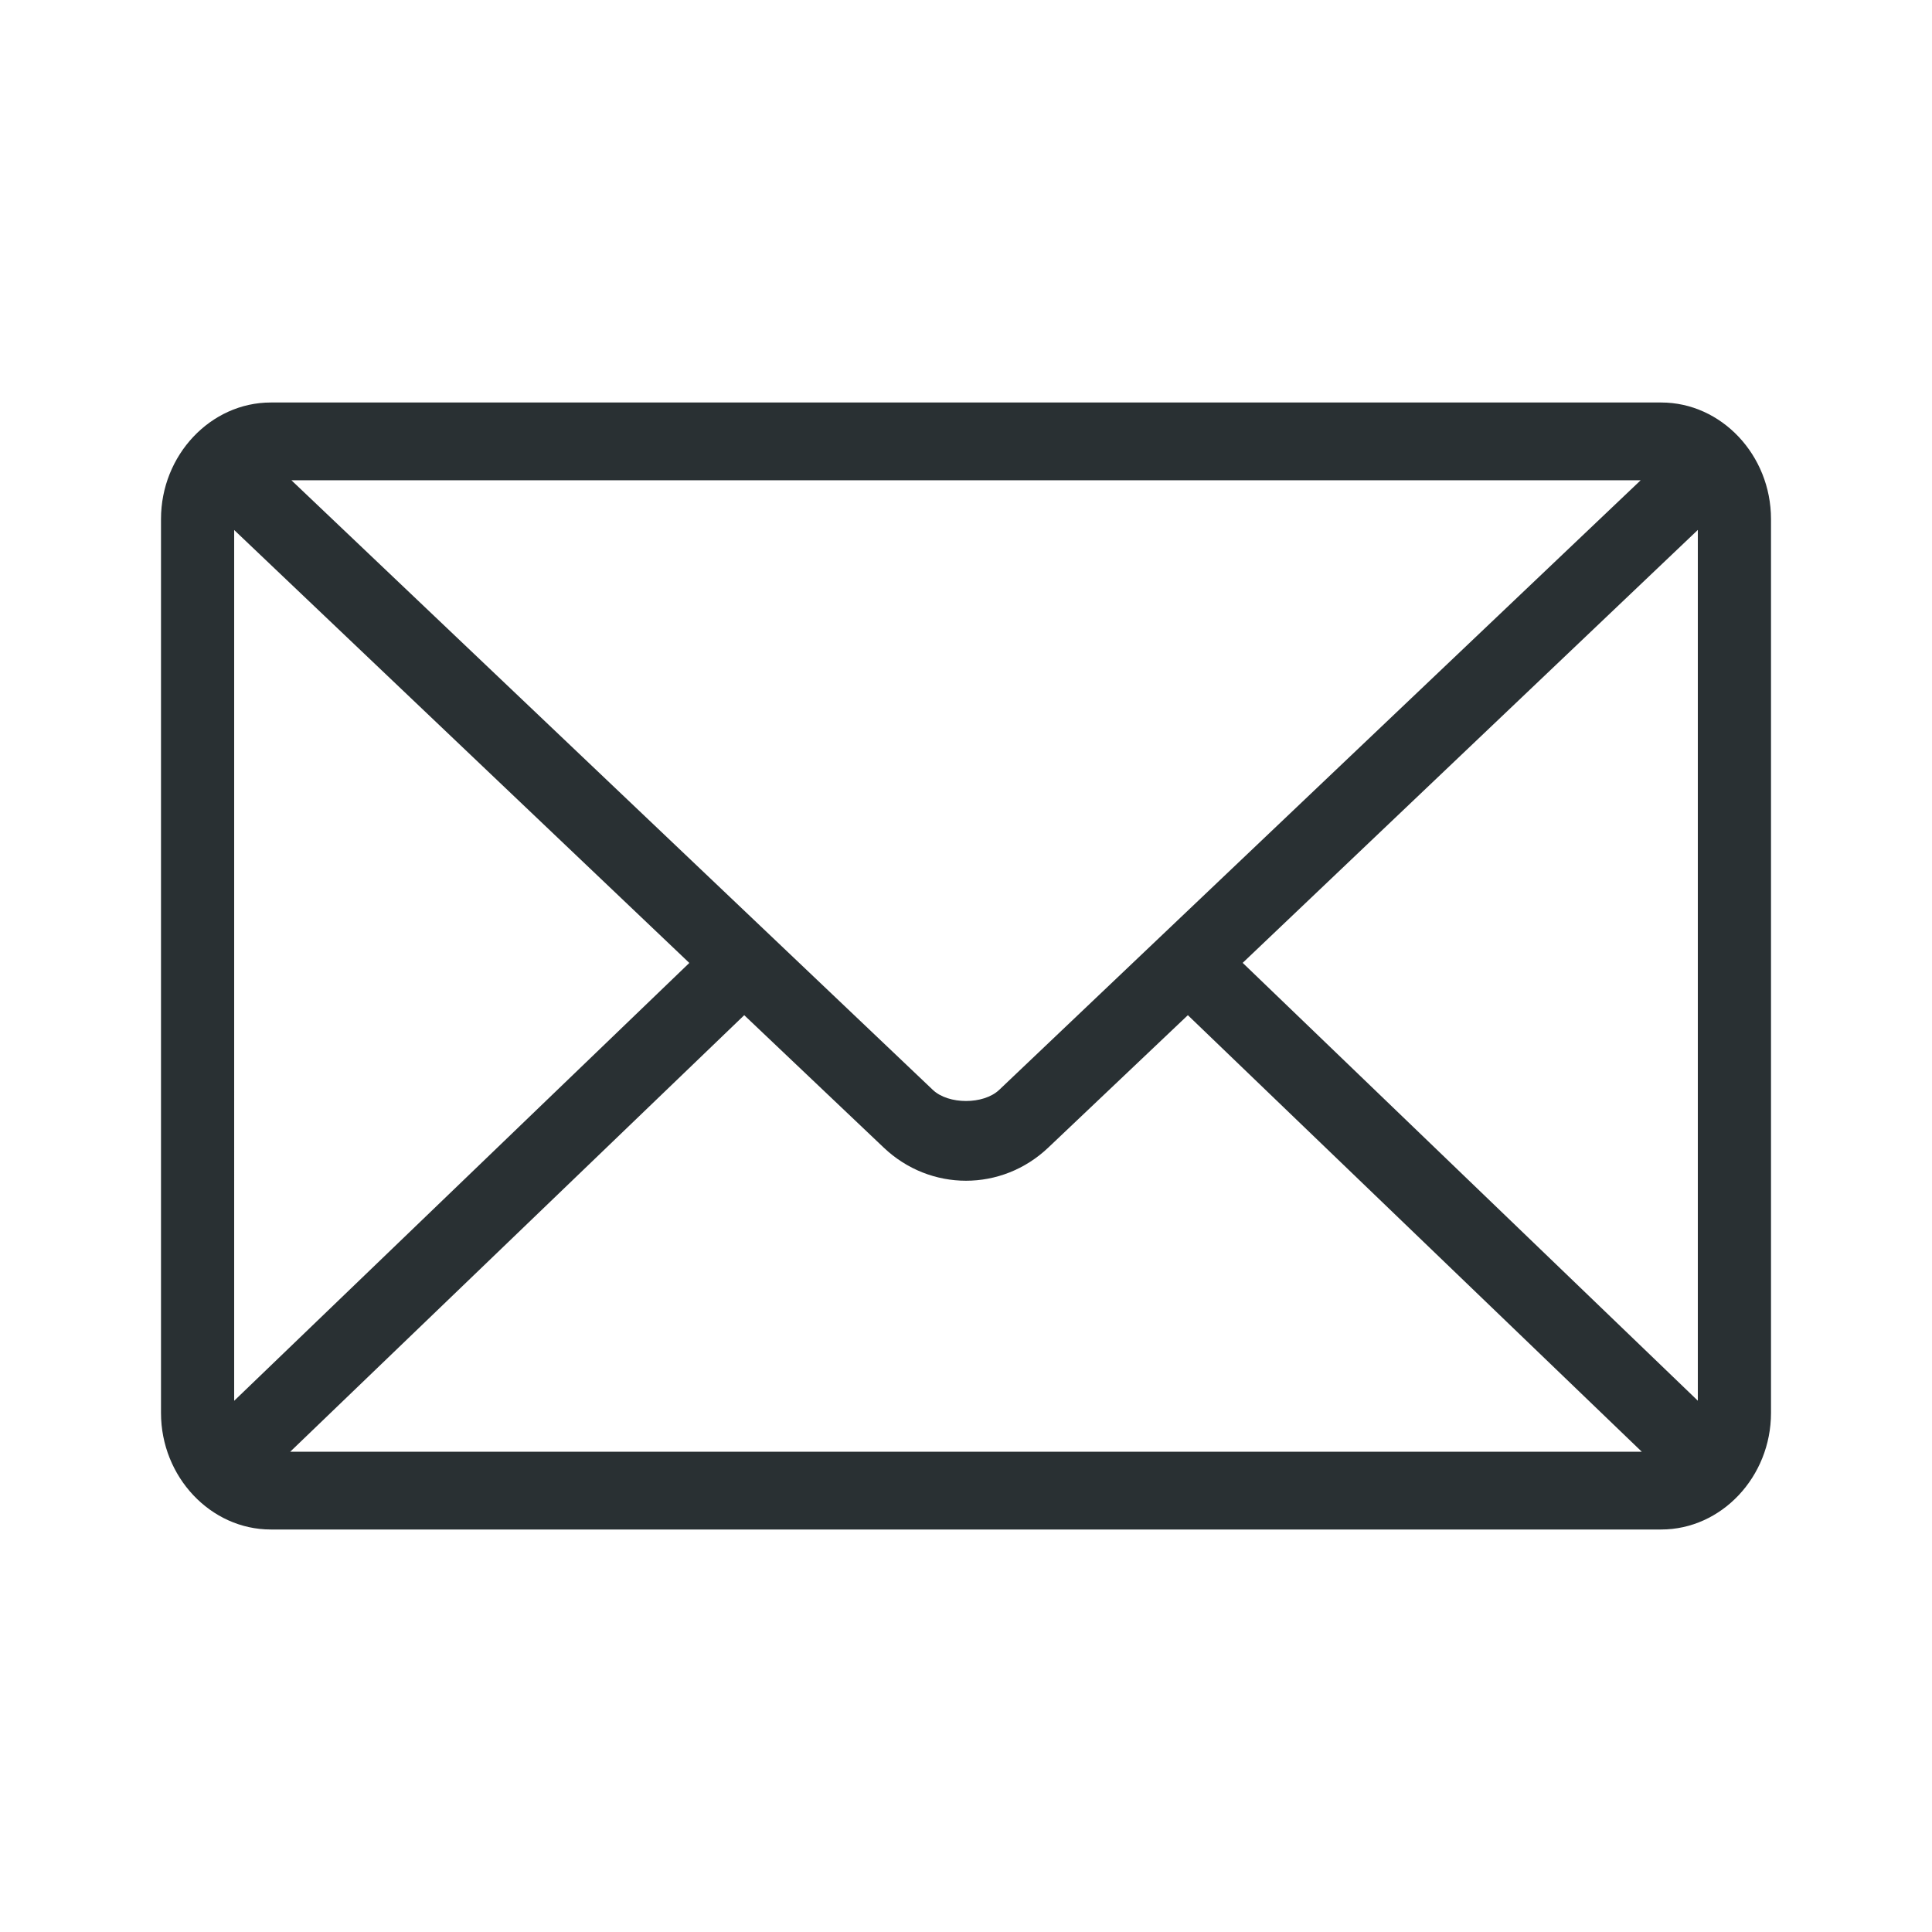 <svg xmlns="http://www.w3.org/2000/svg" width="24" height="24"><path fill="#293033" fill-rule="evenodd" d="M9.244 12.61l1.733 1.645c.578.55 1.468.55 2.046 0l1.733-1.644 5.639 5.423H3.605l5.64-5.423zm11.847-6.026V17.4l-5.654-5.439 5.654-5.378zm-18.182 0l5.654 5.378-5.654 5.439V6.584zm.71-.618h16.762l-7.969 7.573c-.194.184-.63.184-.824 0L3.62 5.966zM3.364 5C2.616 5 2 5.654 2 6.448v11.104C2 18.346 2.616 19 3.364 19h17.272c.748 0 1.364-.654 1.364-1.448V6.448C22 5.654 21.384 5 20.636 5H3.364z"/></svg>